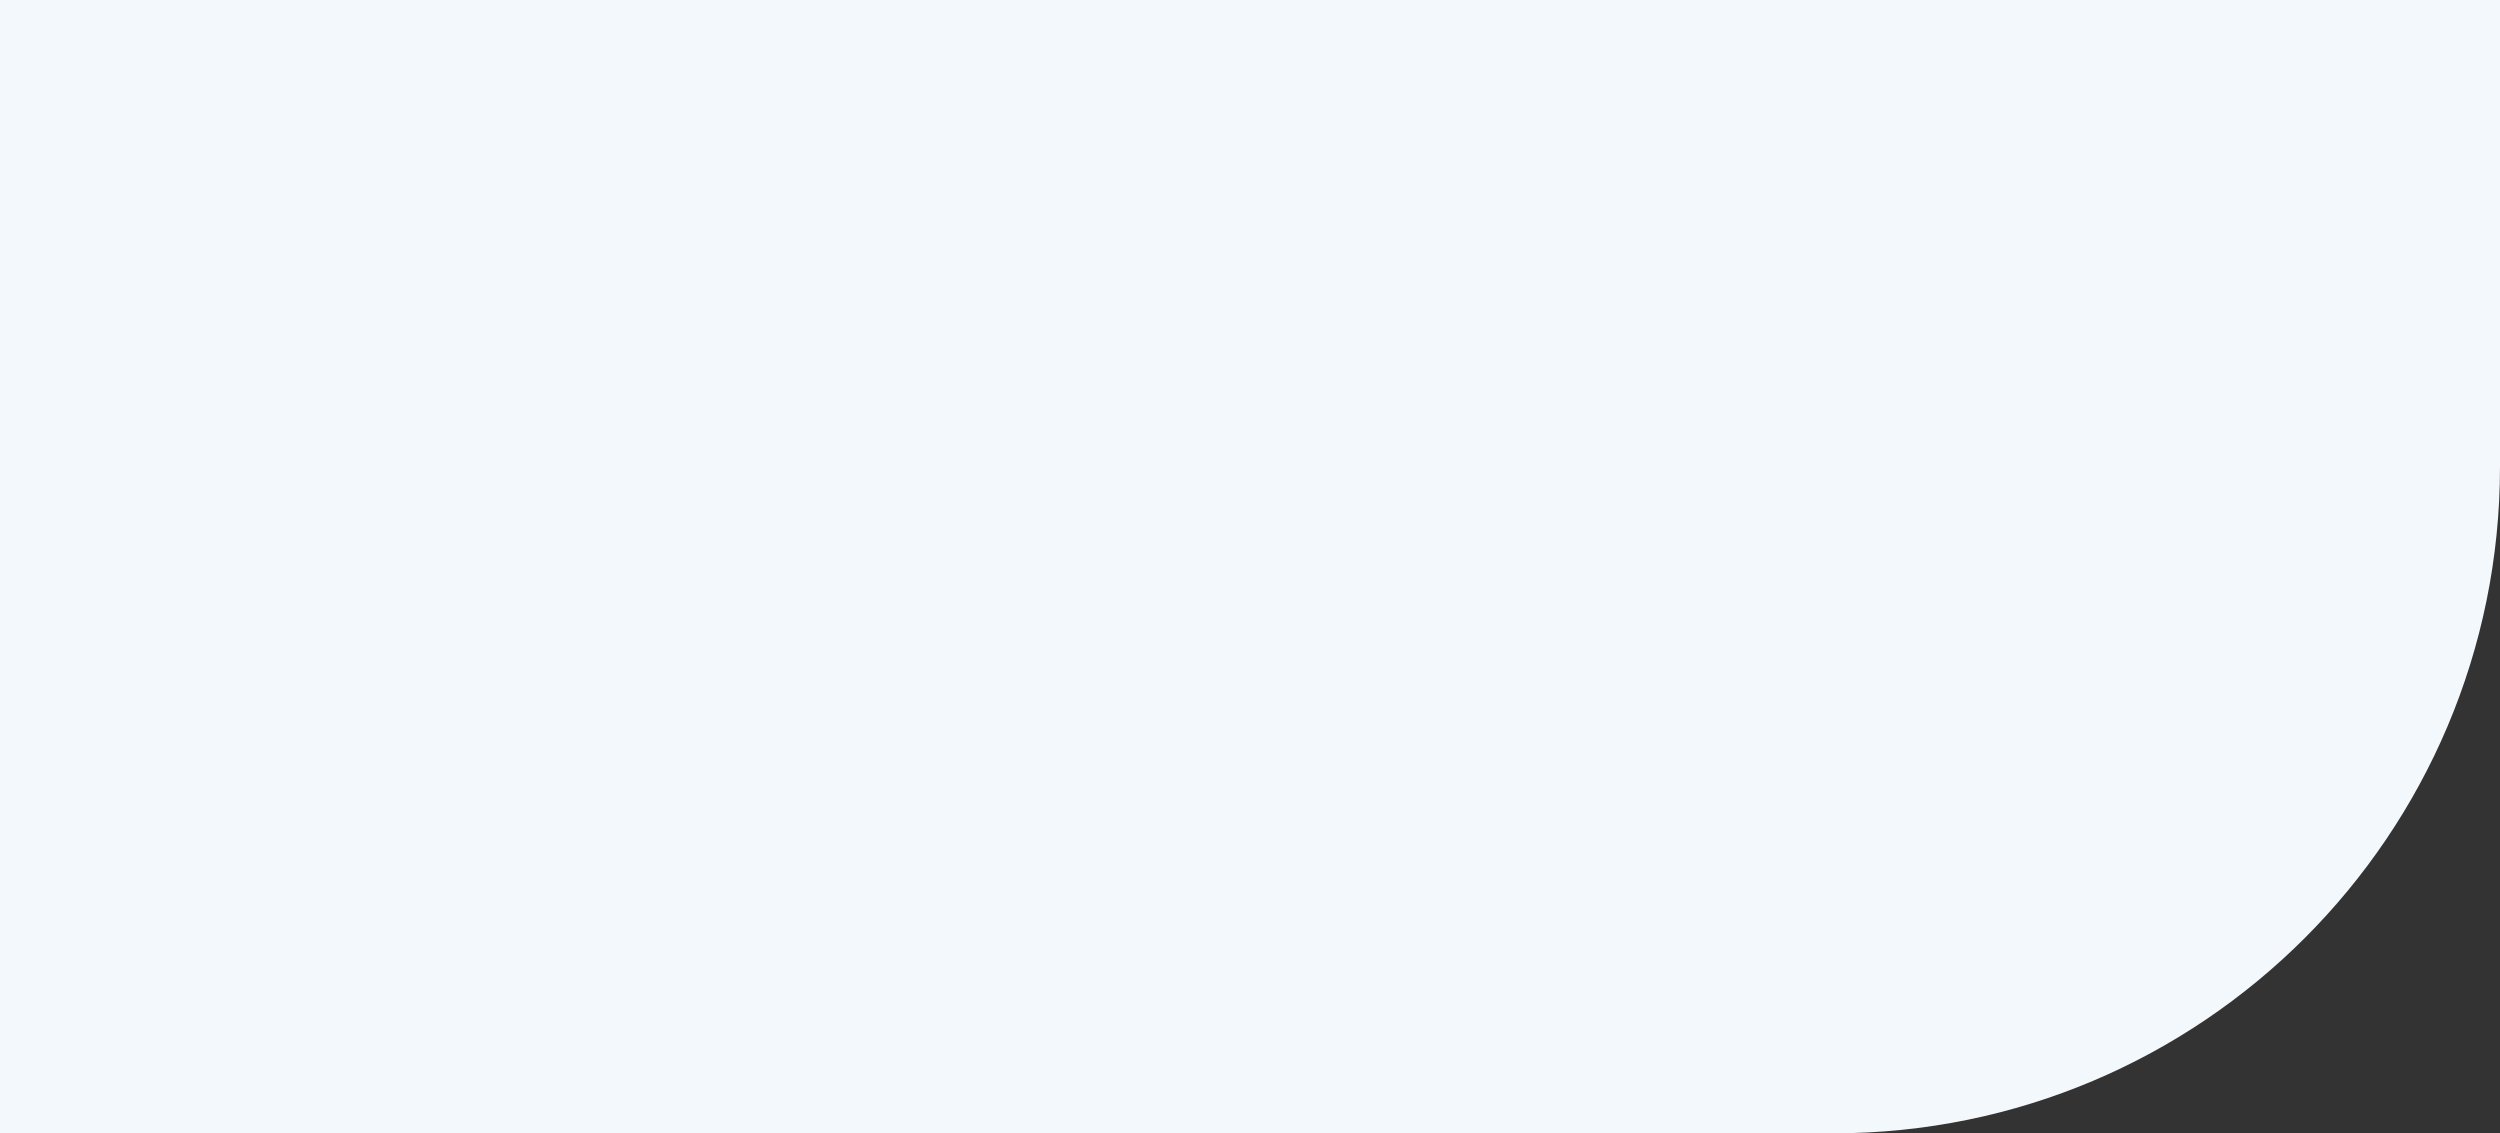 <svg width="375" height="170" viewBox="0 0 375 170" fill="none" xmlns="http://www.w3.org/2000/svg">
<rect x="0" y="0" width="375" height="170" fill="#333333" stroke="none"/>
<path d="M0 0H375V70C375 125.228 330.228 170 275 170H0V0Z" fill="#F3F8FC"/>
</svg>
